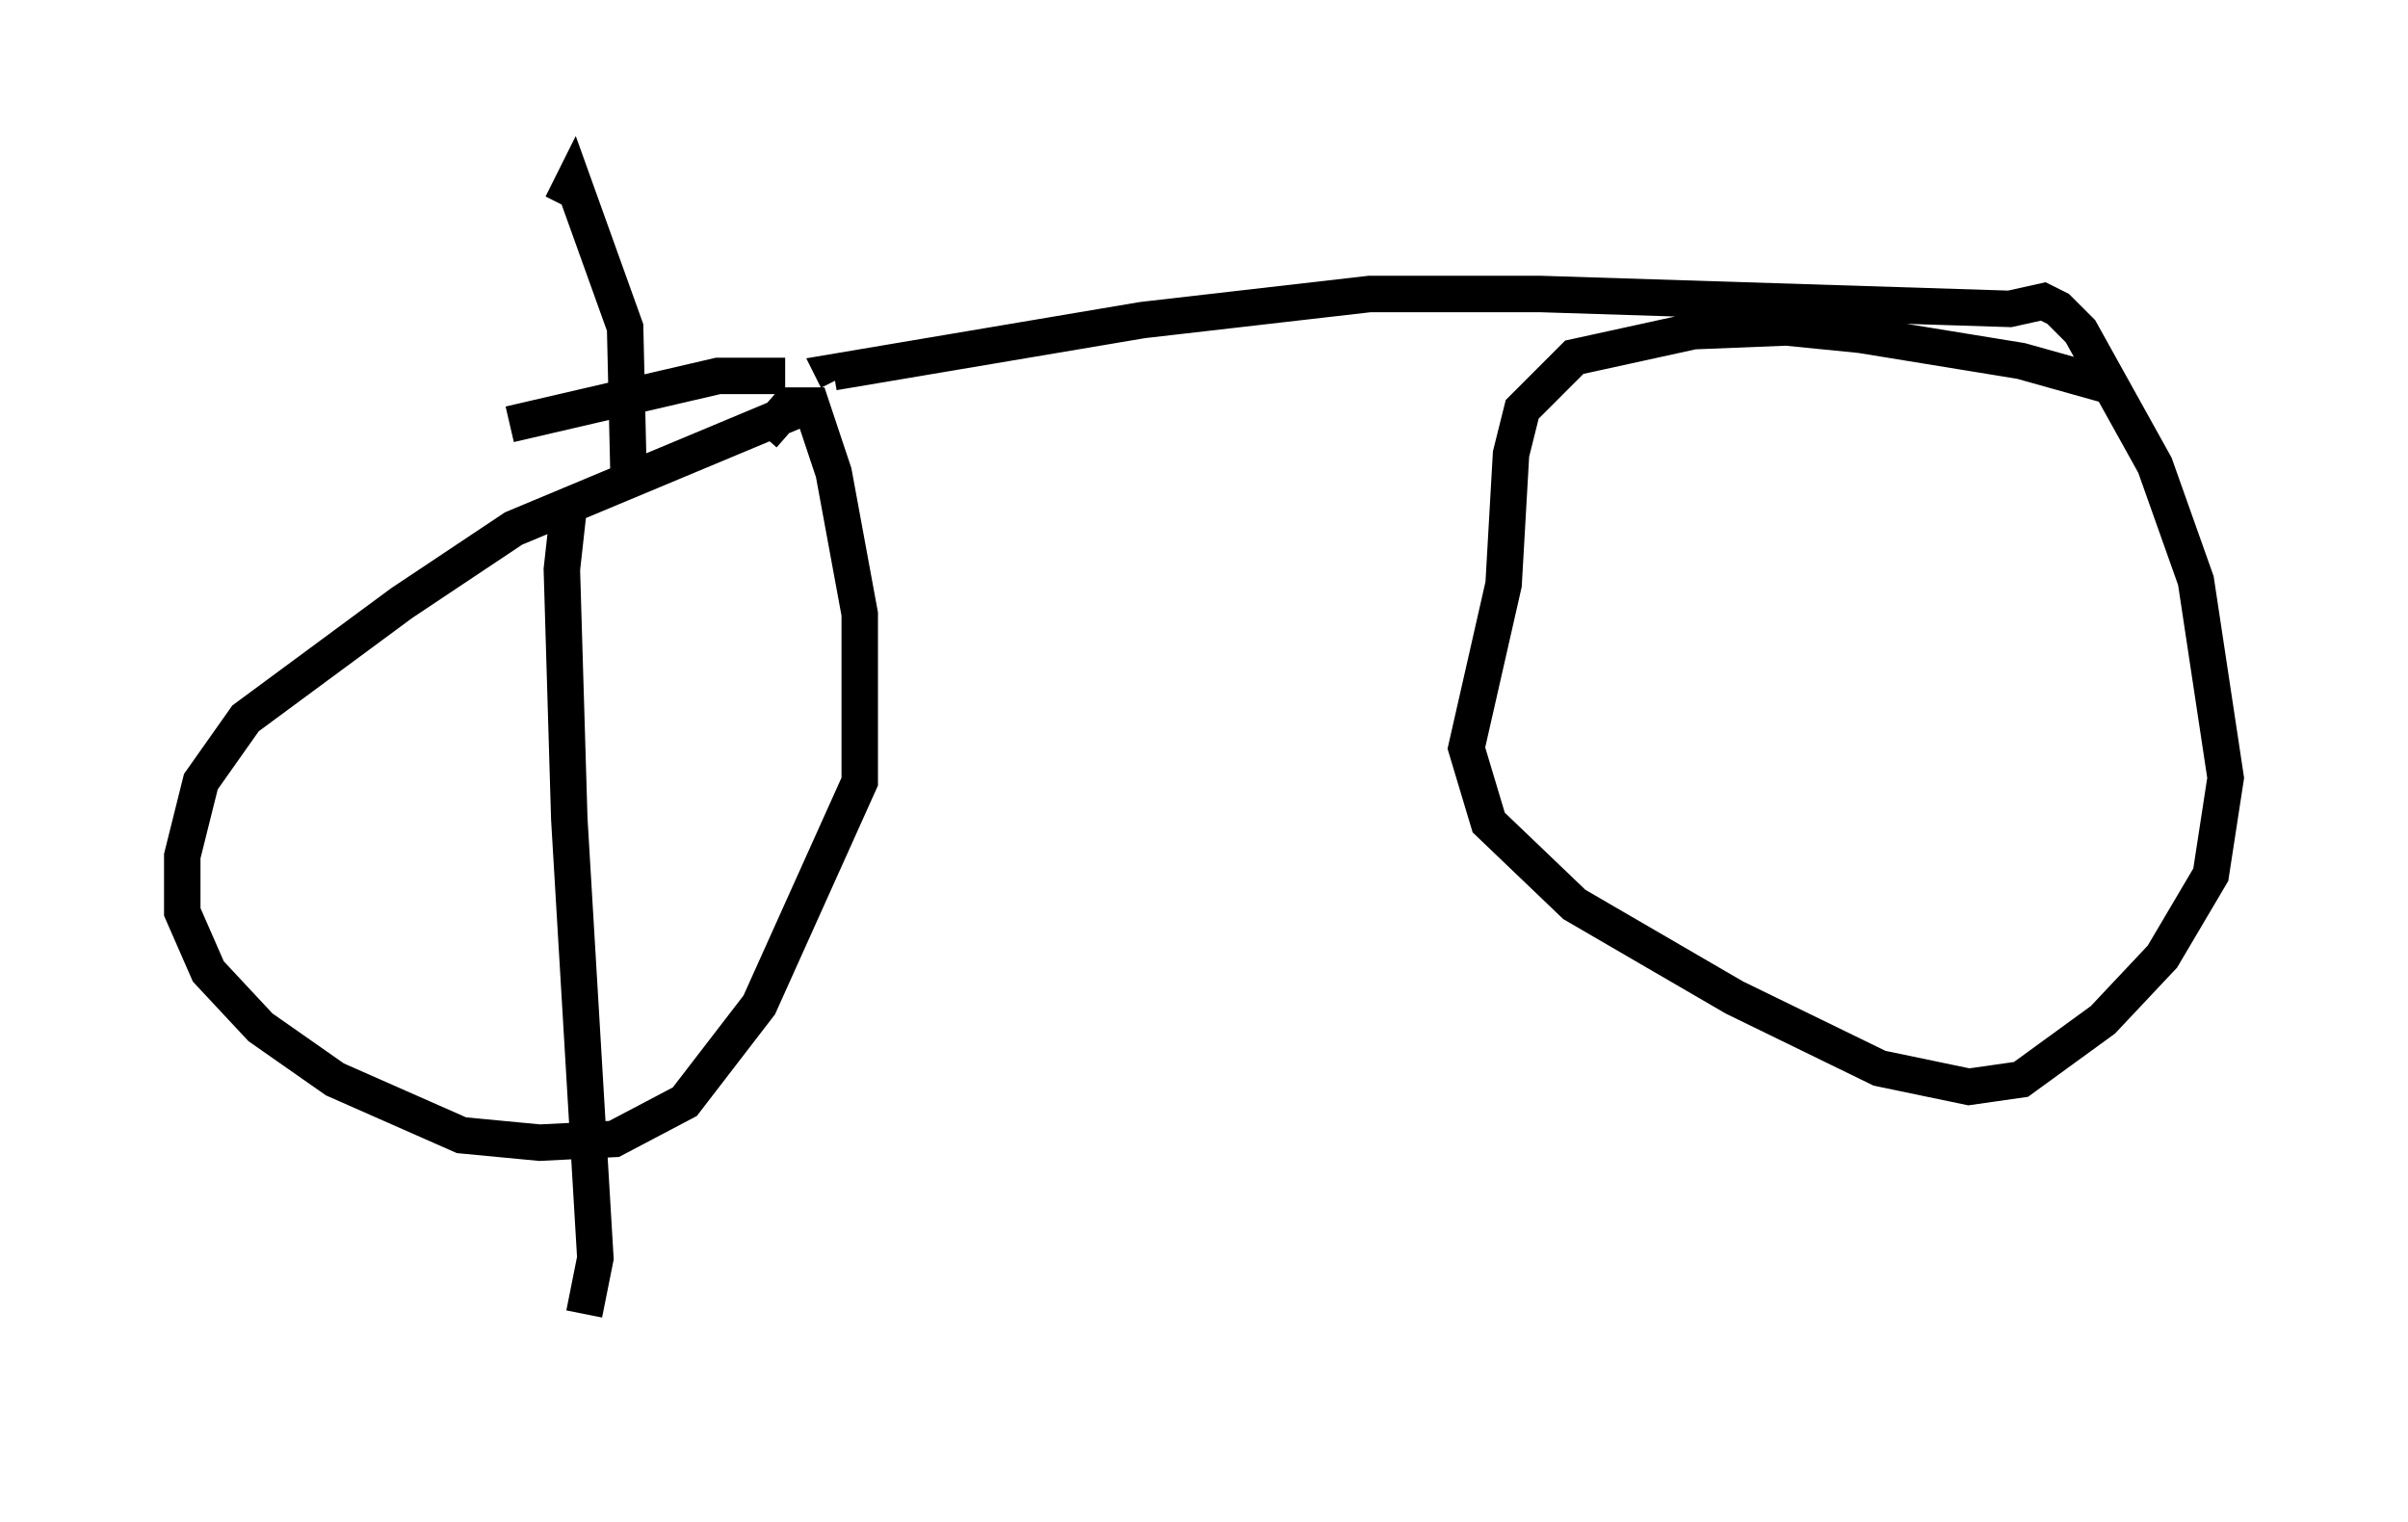 <?xml version="1.0" encoding="utf-8" ?>
<svg baseProfile="full" height="41.748" version="1.1" width="66.044" xmlns="http://www.w3.org/2000/svg" xmlns:ev="http://www.w3.org/2001/xml-events" xmlns:xlink="http://www.w3.org/1999/xlink"><defs /><rect fill="white" height="41.748" width="66.044" x="0" y="0" /><path d="M27.765, 36.646 m0.204, 0.102 m-5.819, -25.623 l-8.065, 3.369 -3.063, 2.042 l-4.288, 3.165 -1.225, 1.735 l-0.51, 2.042 0.0, 1.531 l0.715, 1.633 1.429, 1.531 l2.042, 1.429 3.471, 1.531 l2.144, 0.204 2.042, -0.102 l1.94, -1.021 2.042, -2.654 l2.756, -6.125 0.0, -4.594 l-0.715, -3.879 -0.613, -1.838 l-0.613, 0.0 -0.715, 0.817 m37.057, -1.327 l-2.552, -0.715 -4.39, -0.715 l-2.042, -0.204 -2.552, 0.102 l-3.267, 0.715 -1.429, 1.429 l-0.306, 1.225 -0.204, 3.573 l-1.021, 4.492 0.613, 2.042 l2.348, 2.246 4.39, 2.552 l3.981, 1.94 2.45, 0.51 l1.429, -0.204 2.246, -1.633 l1.633, -1.735 1.327, -2.246 l0.408, -2.654 -0.817, -5.41 l-1.123, -3.165 -2.042, -3.675 l-0.613, -0.613 -0.408, -0.204 l-0.919, 0.204 -12.863, -0.408 l-4.696, 0.0 -6.227, 0.715 l-8.473, 1.429 0.102, 0.204 m-1.429, -0.102 l-1.838, 0.0 -5.717, 1.327 m3.267, 1.735 l-0.102, -4.39 -1.429, -3.981 l-0.306, 0.613 m0.204, 8.167 l-0.204, 1.838 0.204, 6.84 l0.715, 12.046 -0.306, 1.531 " fill="none" stroke="black" stroke-width="1" /></svg>
